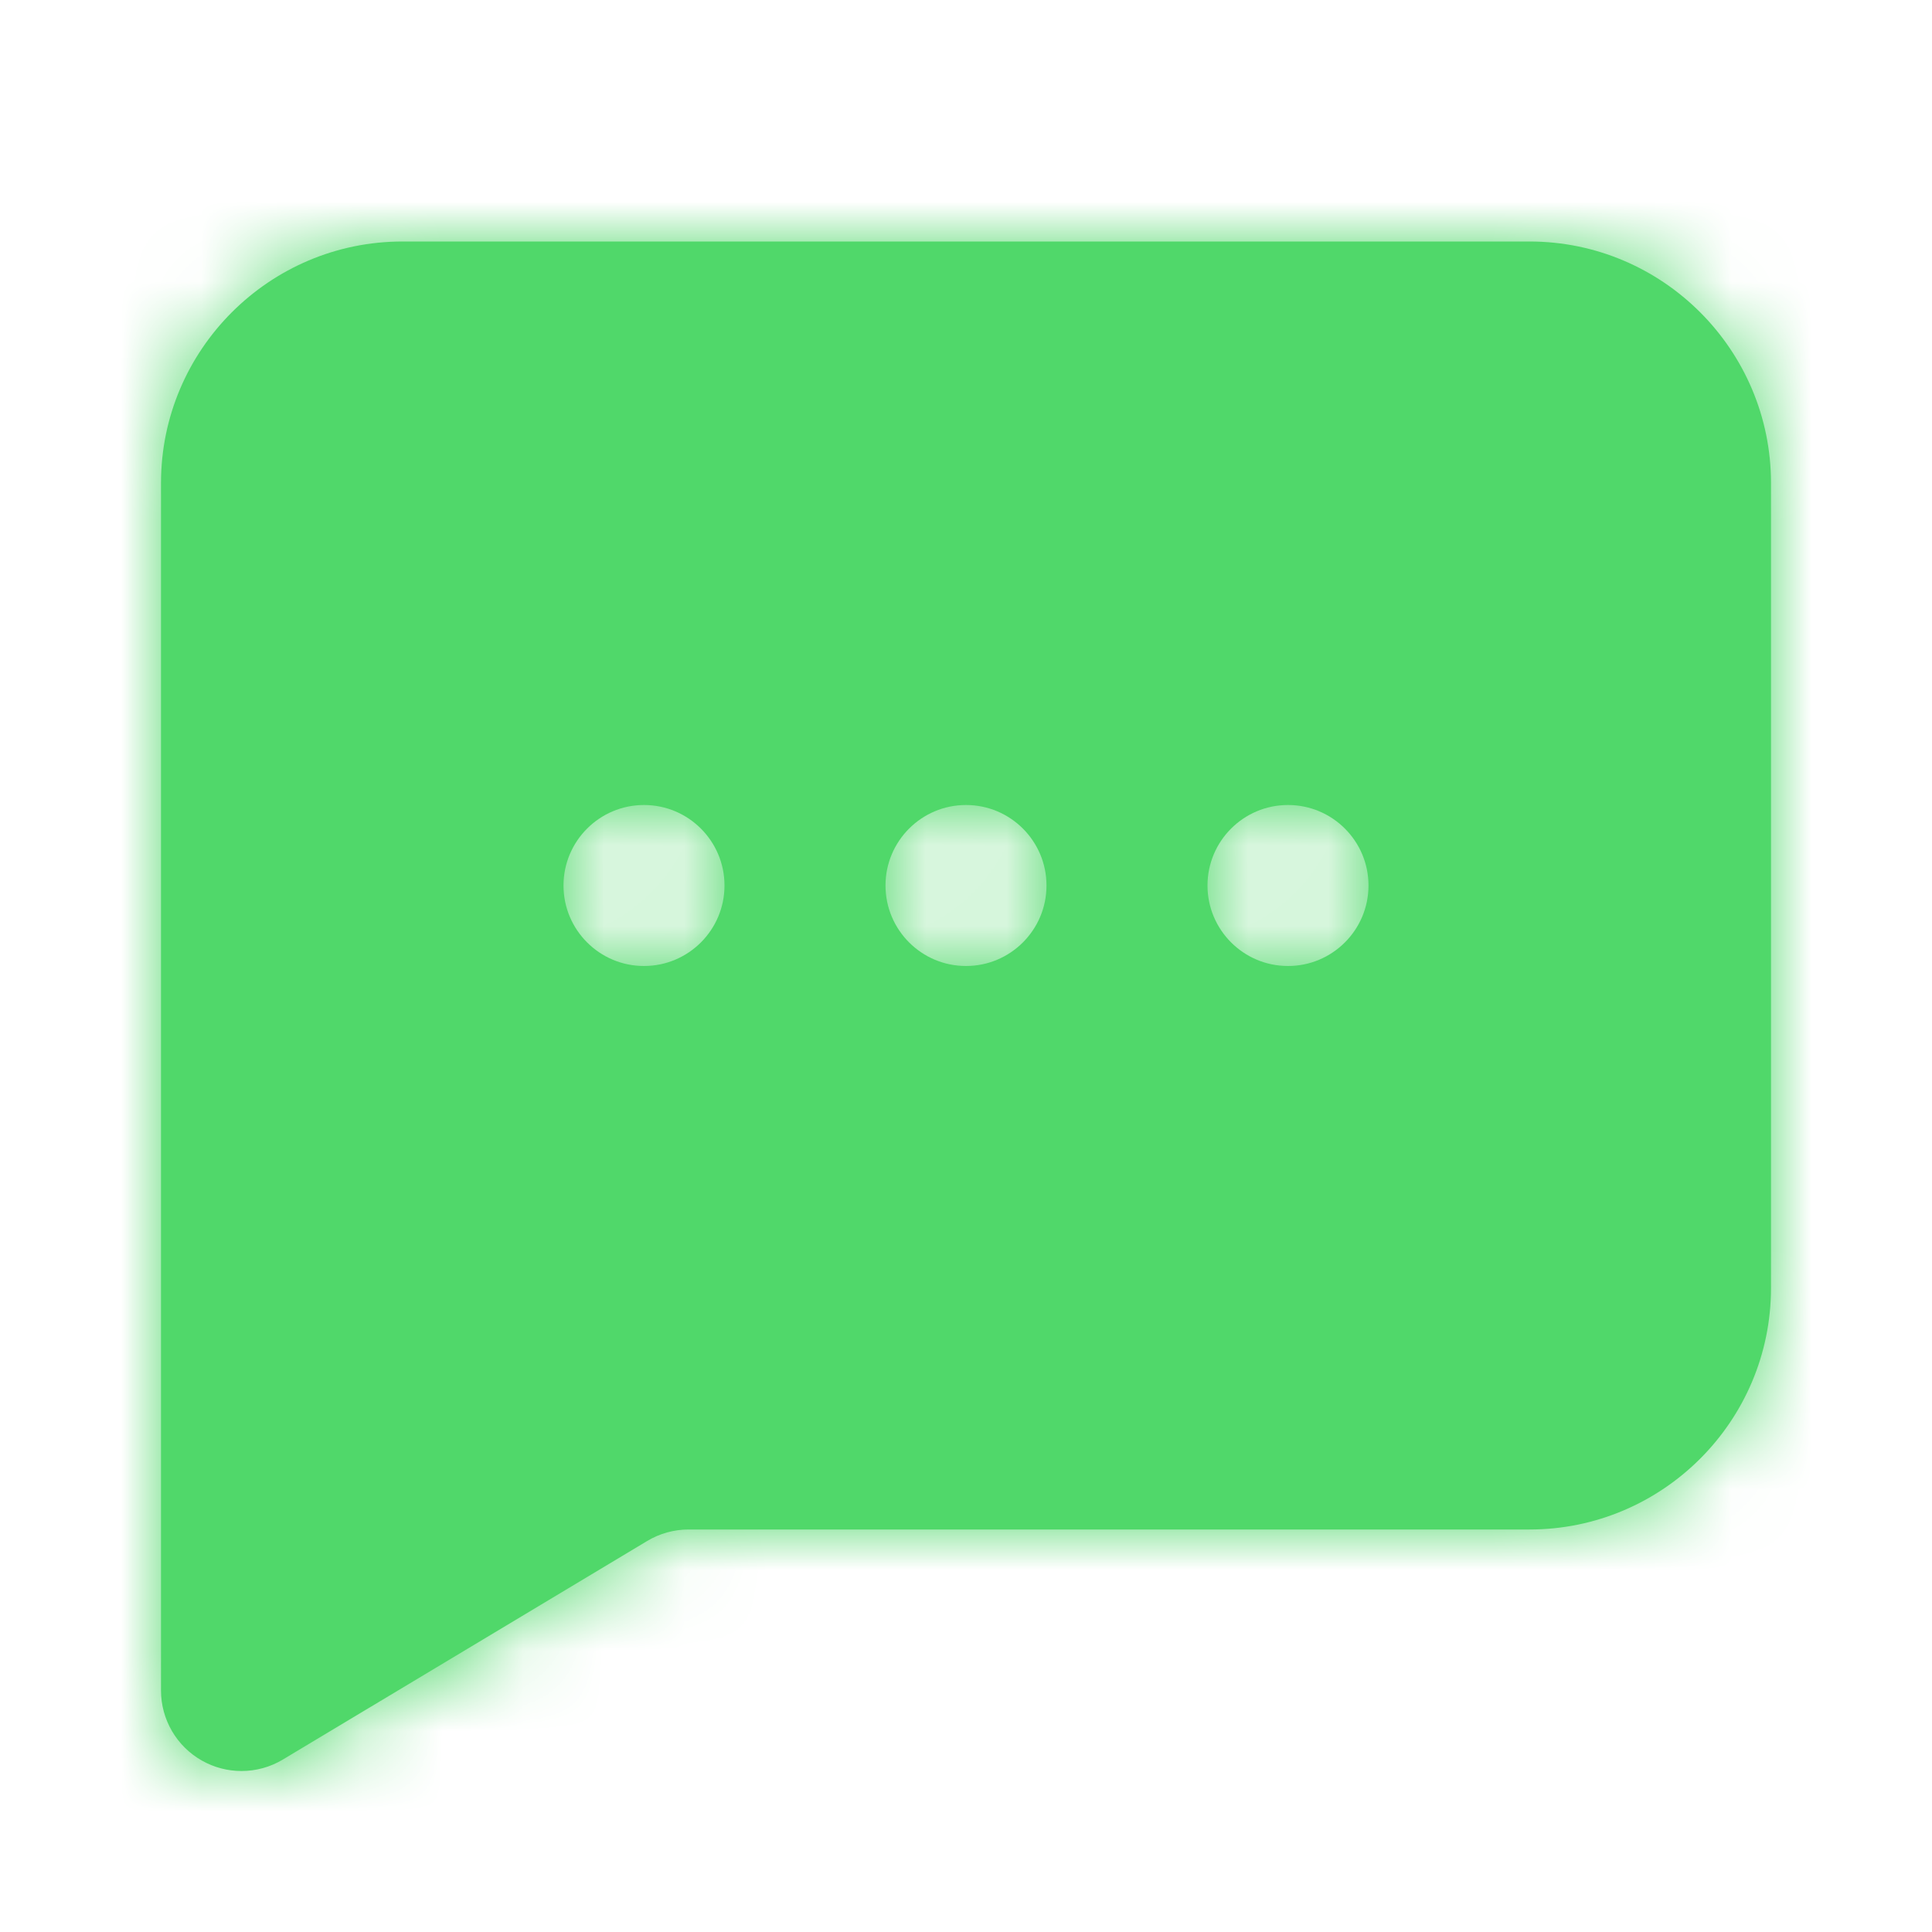 <svg width="24" height="24" viewBox="0 0 24 24" fill="none" xmlns="http://www.w3.org/2000/svg">
<path fill-rule="evenodd" clip-rule="evenodd" d="M16 12C15.448 12 15 11.552 15 11C15 10.448 15.448 10 16 10C16.552 10 17 10.448 17 11C17 11.552 16.552 12 16 12M12 12C11.448 12 11 11.552 11 11C11 10.448 11.448 10 12 10C12.552 10 13 10.448 13 11C13 11.552 12.552 12 12 12M8 12C7.448 12 7 11.552 7 11C7 10.448 7.448 10 8 10C8.552 10 9 10.448 9 11C9 11.552 8.552 12 8 12M19 3H5C3.346 3 2 4.346 2 6V21C2 21.36 2.194 21.693 2.507 21.87C2.66 21.957 2.83 22 3 22C3.178 22 3.356 21.953 3.515 21.857L8.039 19.143C8.195 19.049 8.373 19 8.554 19H19C20.654 19 22 17.654 22 16V6C22 4.346 20.654 3 19 3" fill="#50D86A"/>
<mask id="mask0_642_4994" style="mask-type:alpha" maskUnits="userSpaceOnUse" x="2" y="3" width="20" height="19">
<path fill-rule="evenodd" clip-rule="evenodd" d="M16 12C15.448 12 15 11.552 15 11C15 10.448 15.448 10 16 10C16.552 10 17 10.448 17 11C17 11.552 16.552 12 16 12M12 12C11.448 12 11 11.552 11 11C11 10.448 11.448 10 12 10C12.552 10 13 10.448 13 11C13 11.552 12.552 12 12 12M8 12C7.448 12 7 11.552 7 11C7 10.448 7.448 10 8 10C8.552 10 9 10.448 9 11C9 11.552 8.552 12 8 12M19 3H5C3.346 3 2 4.346 2 6V21C2 21.36 2.194 21.693 2.507 21.87C2.66 21.957 2.83 22 3 22C3.178 22 3.356 21.953 3.515 21.857L8.039 19.143C8.195 19.049 8.373 19 8.554 19H19C20.654 19 22 17.654 22 16V6C22 4.346 20.654 3 19 3" fill="white"/>
</mask>
<g mask="url(#mask0_642_4994)">
<rect width="24" height="24" fill="#50D86A"/>
</g>
</svg>
